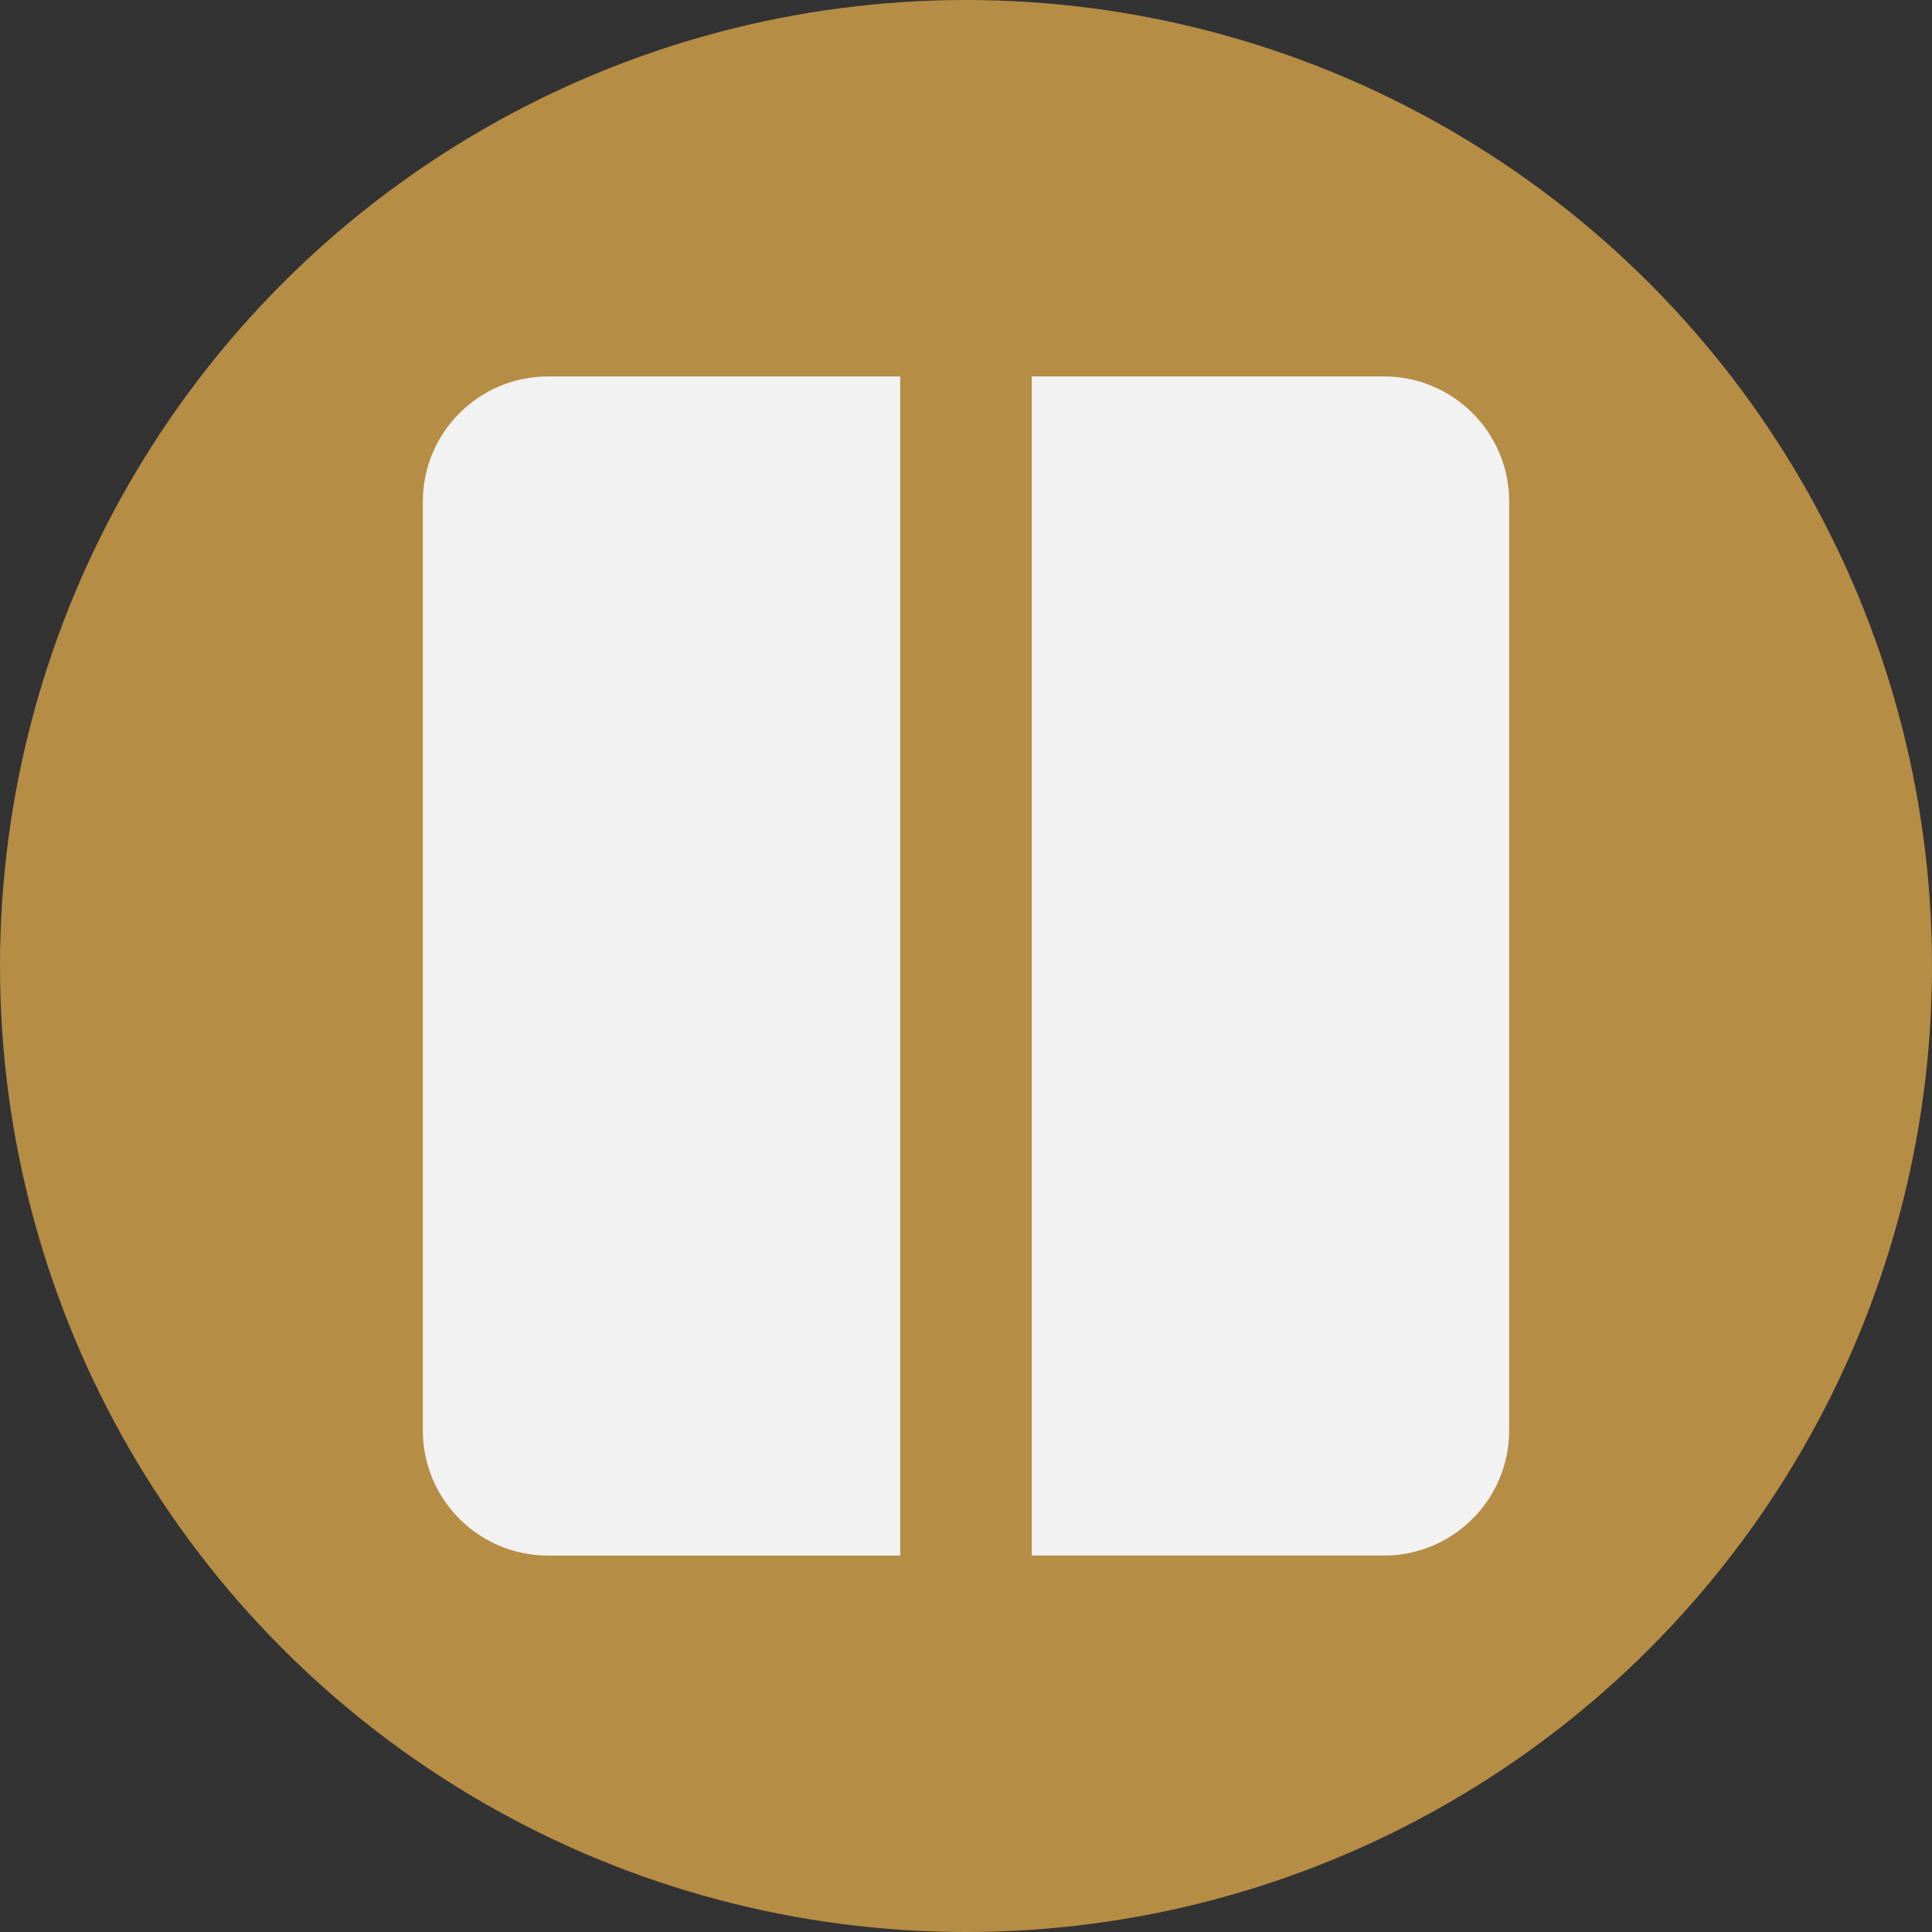 <?xml version="1.0" encoding="UTF-8"?><svg id="a" xmlns="http://www.w3.org/2000/svg" viewBox="0 0 560 560"><rect x="0" y="0" width="560" height="560" fill="#333333" stroke="none"/><defs><style>.b{fill:#b68d45;}.c{fill:#f2f2f2;}</style></defs><circle class="b" cx="280" cy="280" r="280"/><path class="c" d="M158.83,109.12h102.1v341.77h-102.1c-20.02,0-36.27-16.25-36.27-36.27V145.39c0-20.02,16.25-36.27,36.27-36.27Z"/><path class="c" d="M335.34,109.12h102.1v341.77h-102.1c-20.02,0-36.27-16.25-36.27-36.27V145.39c0-20.02,16.25-36.27,36.27-36.27Z" transform="translate(736.51 560) rotate(180)"/></svg>